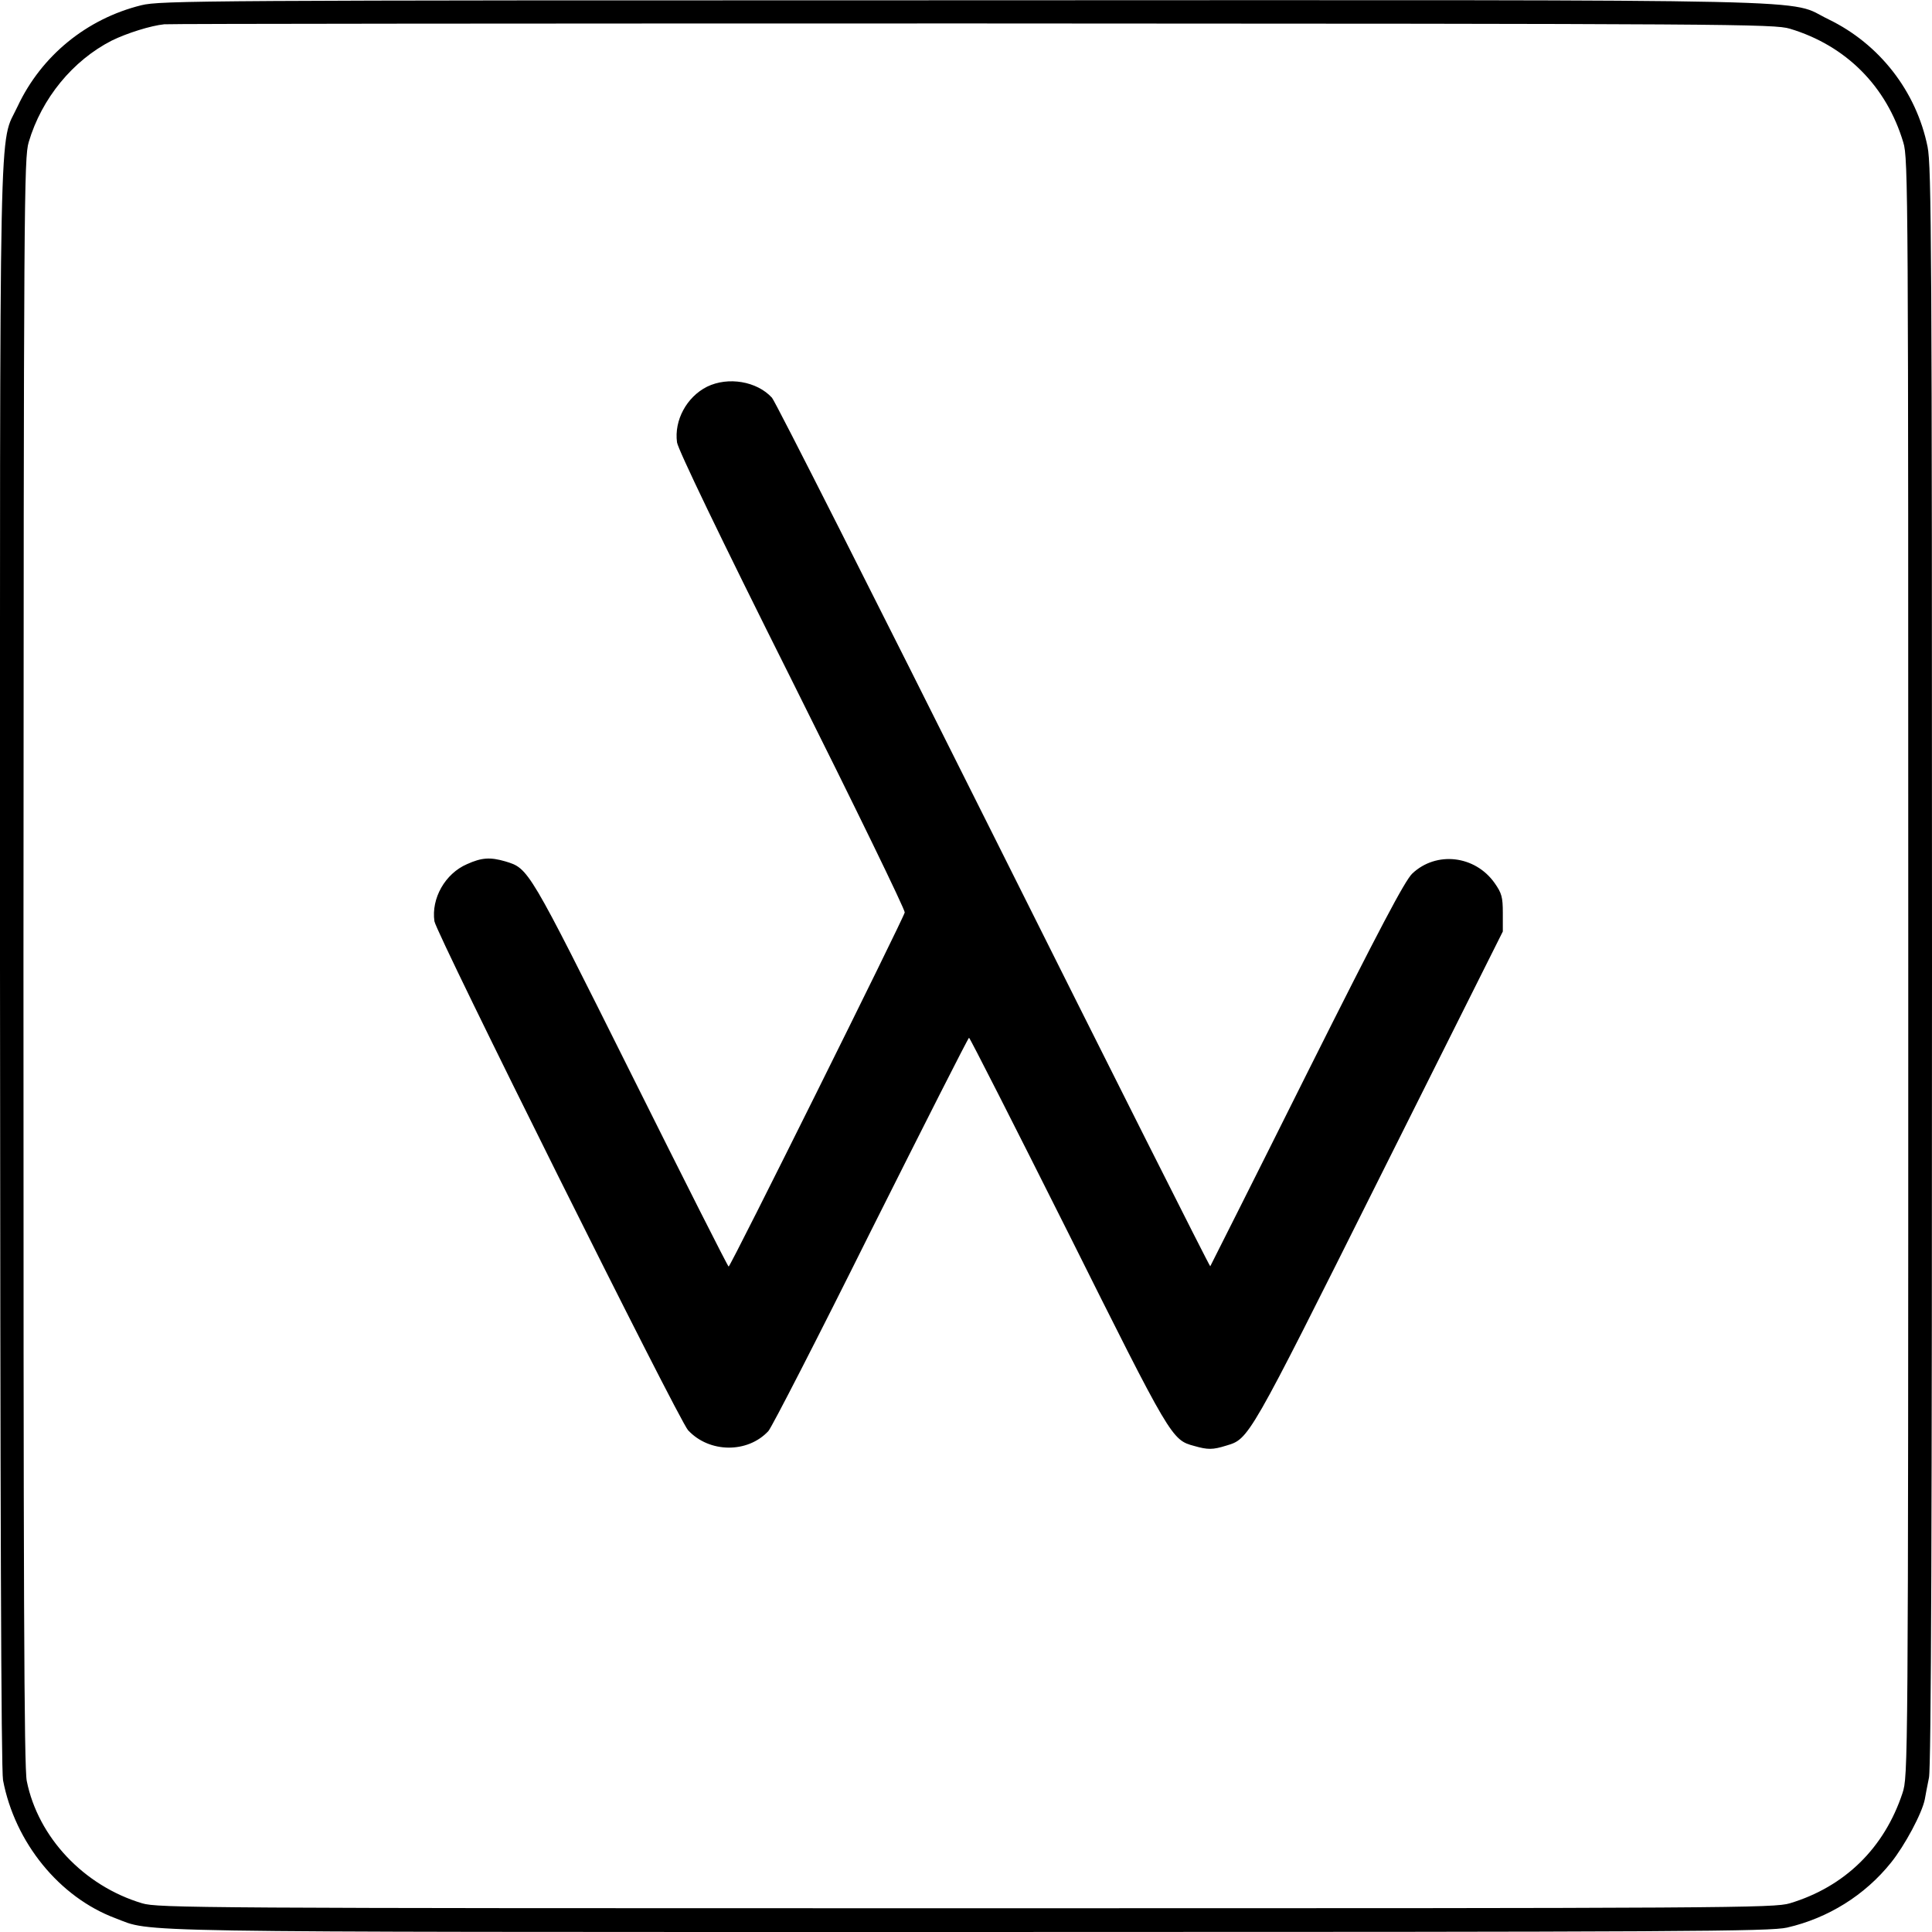 <?xml version="1.0" standalone="no"?>
<!DOCTYPE svg PUBLIC "-//W3C//DTD SVG 20010904//EN"
 "http://www.w3.org/TR/2001/REC-SVG-20010904/DTD/svg10.dtd">
<svg version="1.0" xmlns="http://www.w3.org/2000/svg"
 width="700pt" height="700pt" viewBox="0 0 700 700"
 preserveAspectRatio="xMidYMid meet">
<g transform="translate(0,700) scale(0.1,-0.1)"
fill="#000000" stroke="none">
<path d="M512 6981 c-198 -49 -362 -183 -448 -366 -69 -149 -64 88 -64 -3117
1 -1953 4 -2911 11 -2948 43 -226 204 -424 407 -500 138 -52 -28 -50 3087 -50
2616 0 2907 2 2970 16 148 34 282 117 377 236 49 61 112 178 122 229 2 13 9
48 15 78 8 37 11 937 11 2943 0 2601 -2 2897 -16 2966 -41 202 -175 373 -359
462 -156 75 100 70 -3135 69 -2754 0 -2909 -1 -2978 -18z m5973 -85 c203 -61
350 -208 411 -412 18 -56 18 -192 18 -2989 0 -2925 -1 -2930 -21 -2992 -66
-199 -209 -339 -408 -399 -57 -17 -203 -18 -2985 -18 -2782 0 -2928 1 -2985
18 -211 63 -377 239 -418 443 -10 49 -12 681 -12 2970 1 2761 2 2911 19 2968
47 159 160 296 301 368 55 27 141 54 190 59 17 2 1335 3 2930 3 2759 -1 2903
-2 2960 -19z"/>
<path d="M2562 5599 c-74 -37 -120 -122 -109 -202 4 -26 154 -339 417 -864
226 -452 410 -830 408 -839 -4 -21 -631 -1283 -638 -1283 -3 0 -162 315 -354
700 -373 747 -370 742 -455 768 -55 16 -86 14 -139 -10 -79 -34 -130 -124
-118 -207 7 -45 885 -1807 919 -1844 77 -83 216 -84 291 -3 12 13 179 338 371
724 193 385 353 701 356 701 3 0 164 -317 358 -704 374 -749 376 -753 458
-775 49 -14 67 -14 115 1 84 25 79 16 555 968 l448 895 0 67 c0 58 -4 72 -30
109 -71 100 -211 116 -298 34 -27 -26 -118 -198 -383 -727 -190 -381 -348
-694 -349 -696 -2 -2 -355 700 -785 1560 -430 860 -791 1574 -803 1587 -55 60
-159 77 -235 40z"/>
</g>
</svg>
